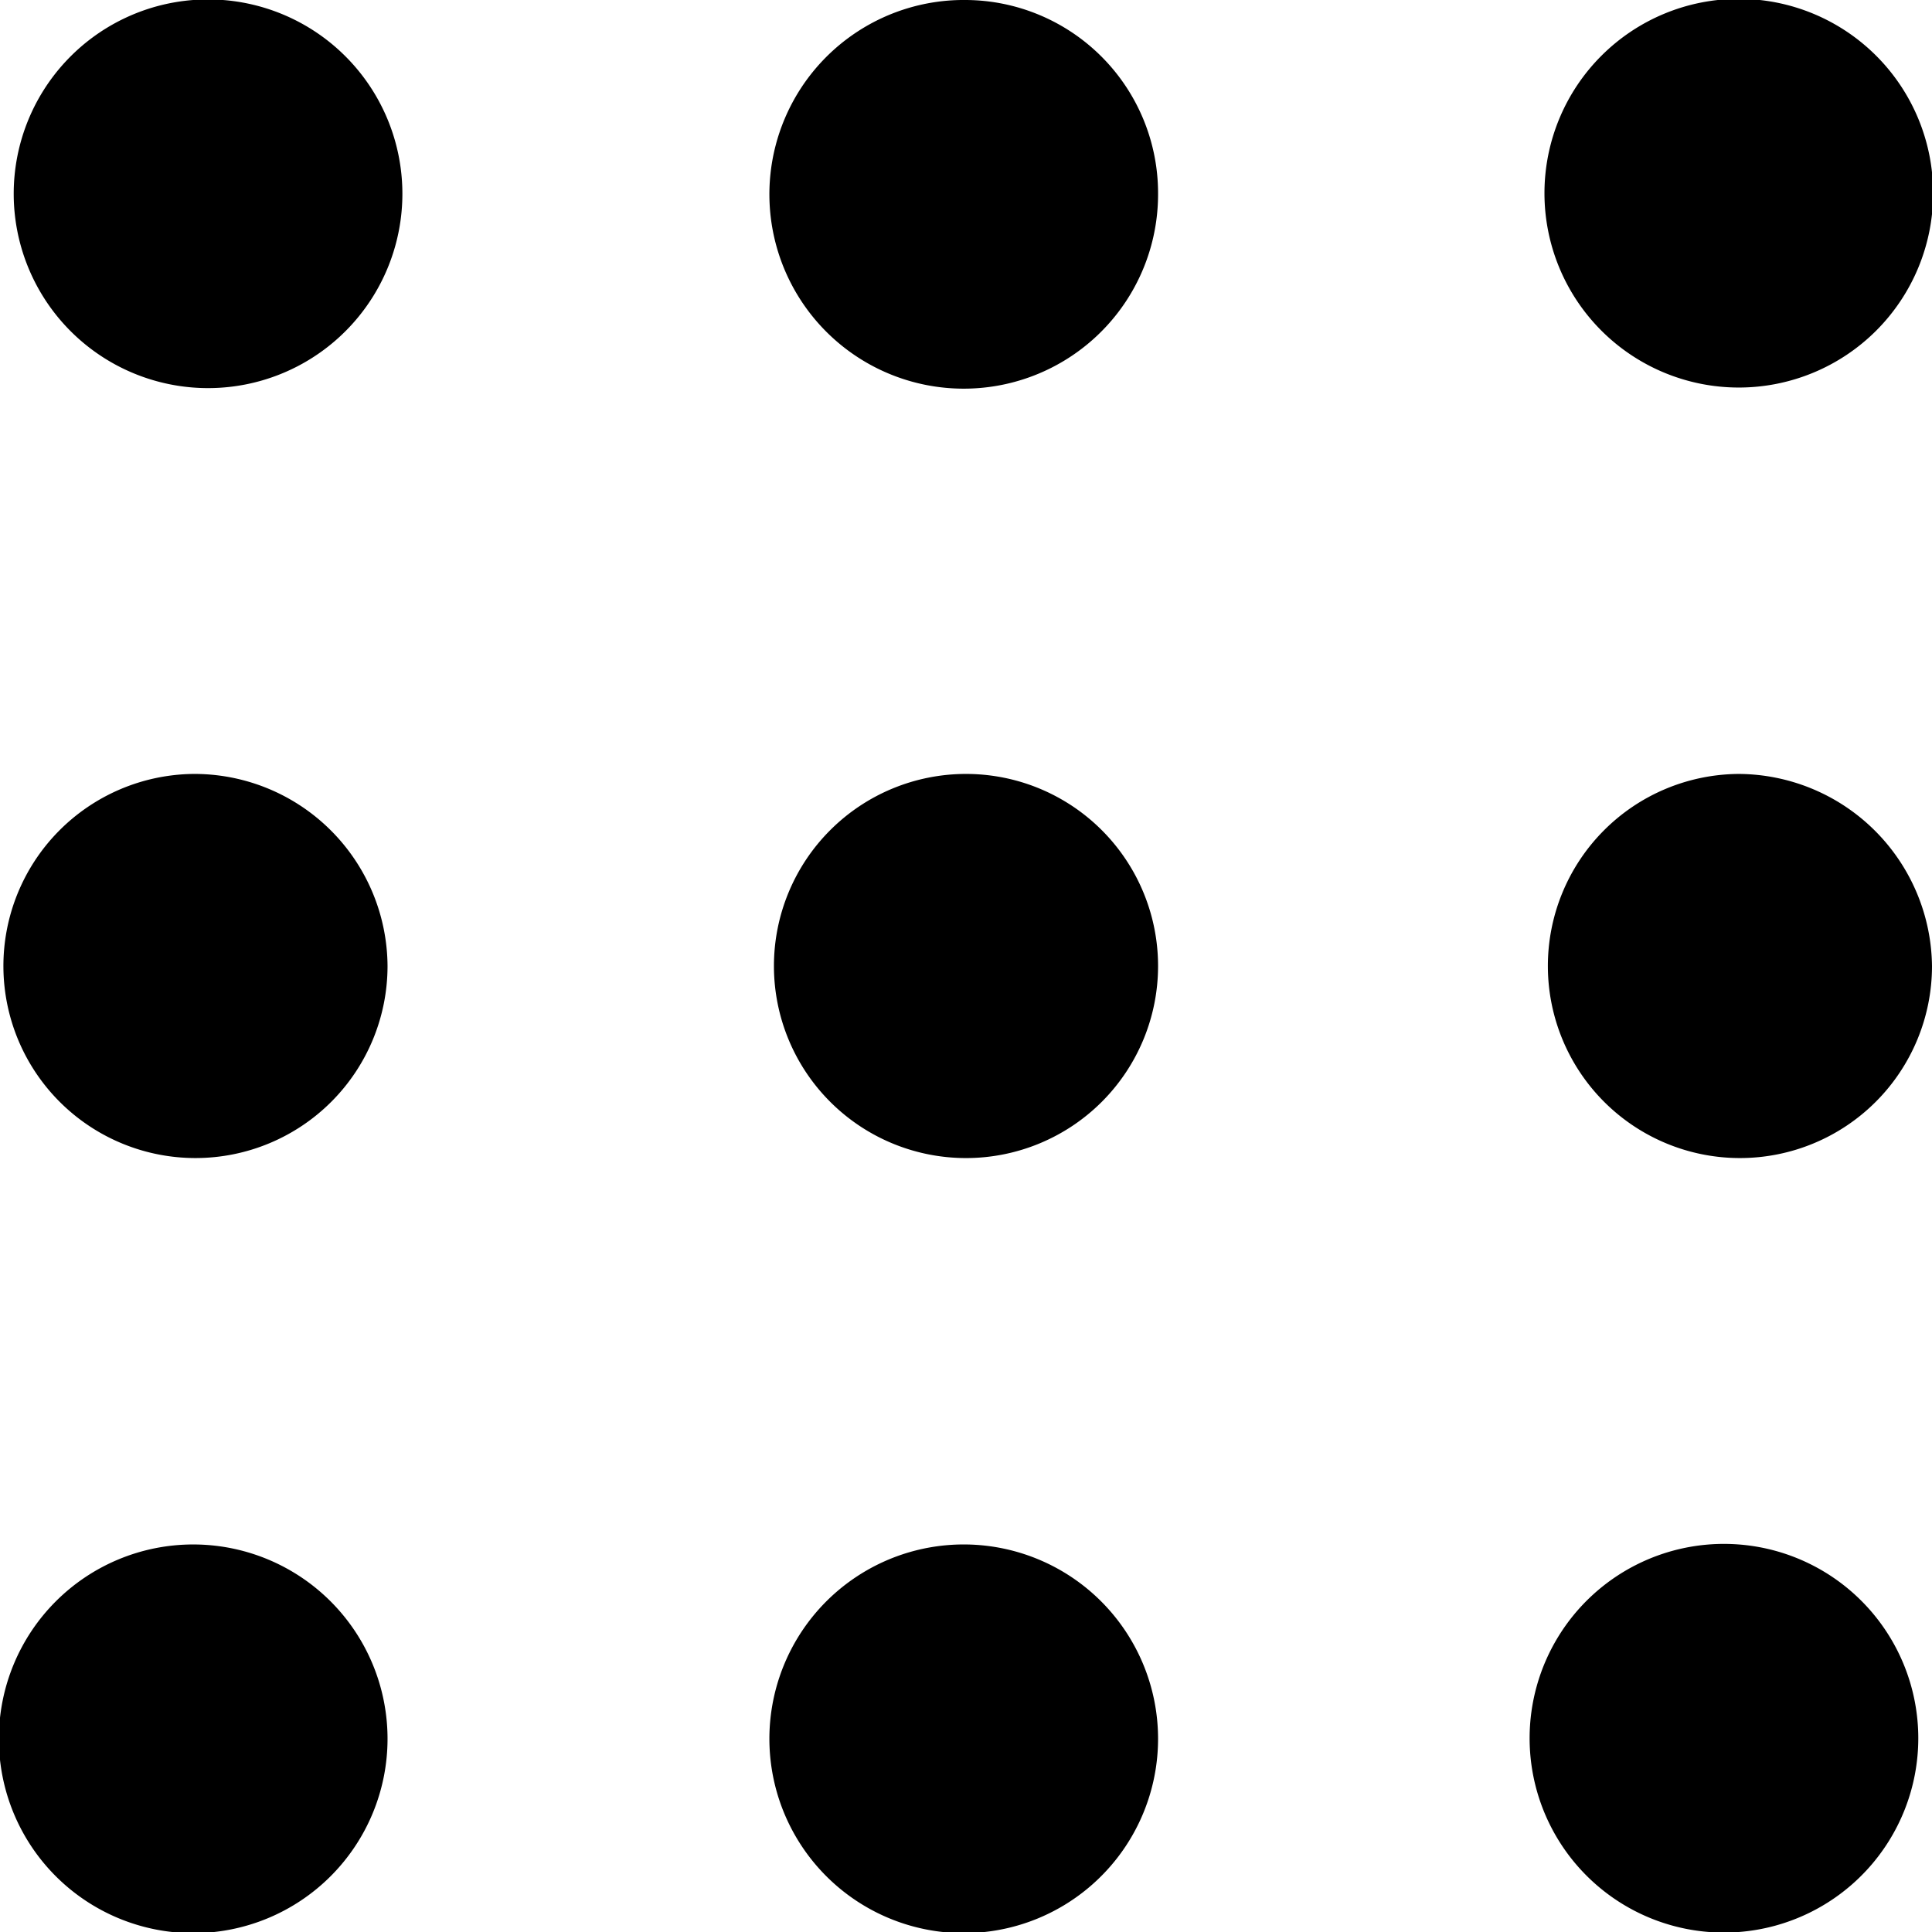 <svg id="Layer_1" data-name="Layer 1" xmlns="http://www.w3.org/2000/svg" viewBox="0 0 17 17"><title>humburger_2</title><path fill="ffffff" d="M1.7,0a1.71,1.71,0,0,0,0,3.41A1.71,1.71,0,1,0,1.7,0ZM8.5,0a1.71,1.71,0,1,0,1.69,1.7A1.7,1.7,0,0,0,8.5,0Zm6.8,3.41A1.71,1.71,0,1,0,13.59,1.7,1.71,1.71,0,0,0,15.3,3.41ZM1.7,6.81A1.69,1.69,0,1,0,3.41,8.5,1.7,1.7,0,0,0,1.7,6.81Zm6.8,0A1.69,1.69,0,1,0,10.19,8.5,1.69,1.69,0,0,0,8.5,6.81Zm6.8,0A1.69,1.69,0,1,0,17,8.5,1.71,1.71,0,0,0,15.3,6.81ZM1.7,13.59A1.71,1.71,0,1,0,3.41,15.3,1.71,1.71,0,0,0,1.7,13.59Zm6.8,0a1.71,1.71,0,1,0,1.69,1.71A1.71,1.71,0,0,0,8.5,13.59Zm6.8,0a1.71,1.71,0,1,0,0,3.41,1.71,1.71,0,0,0,0-3.41Z" fill-rule="evenodd"/></svg>